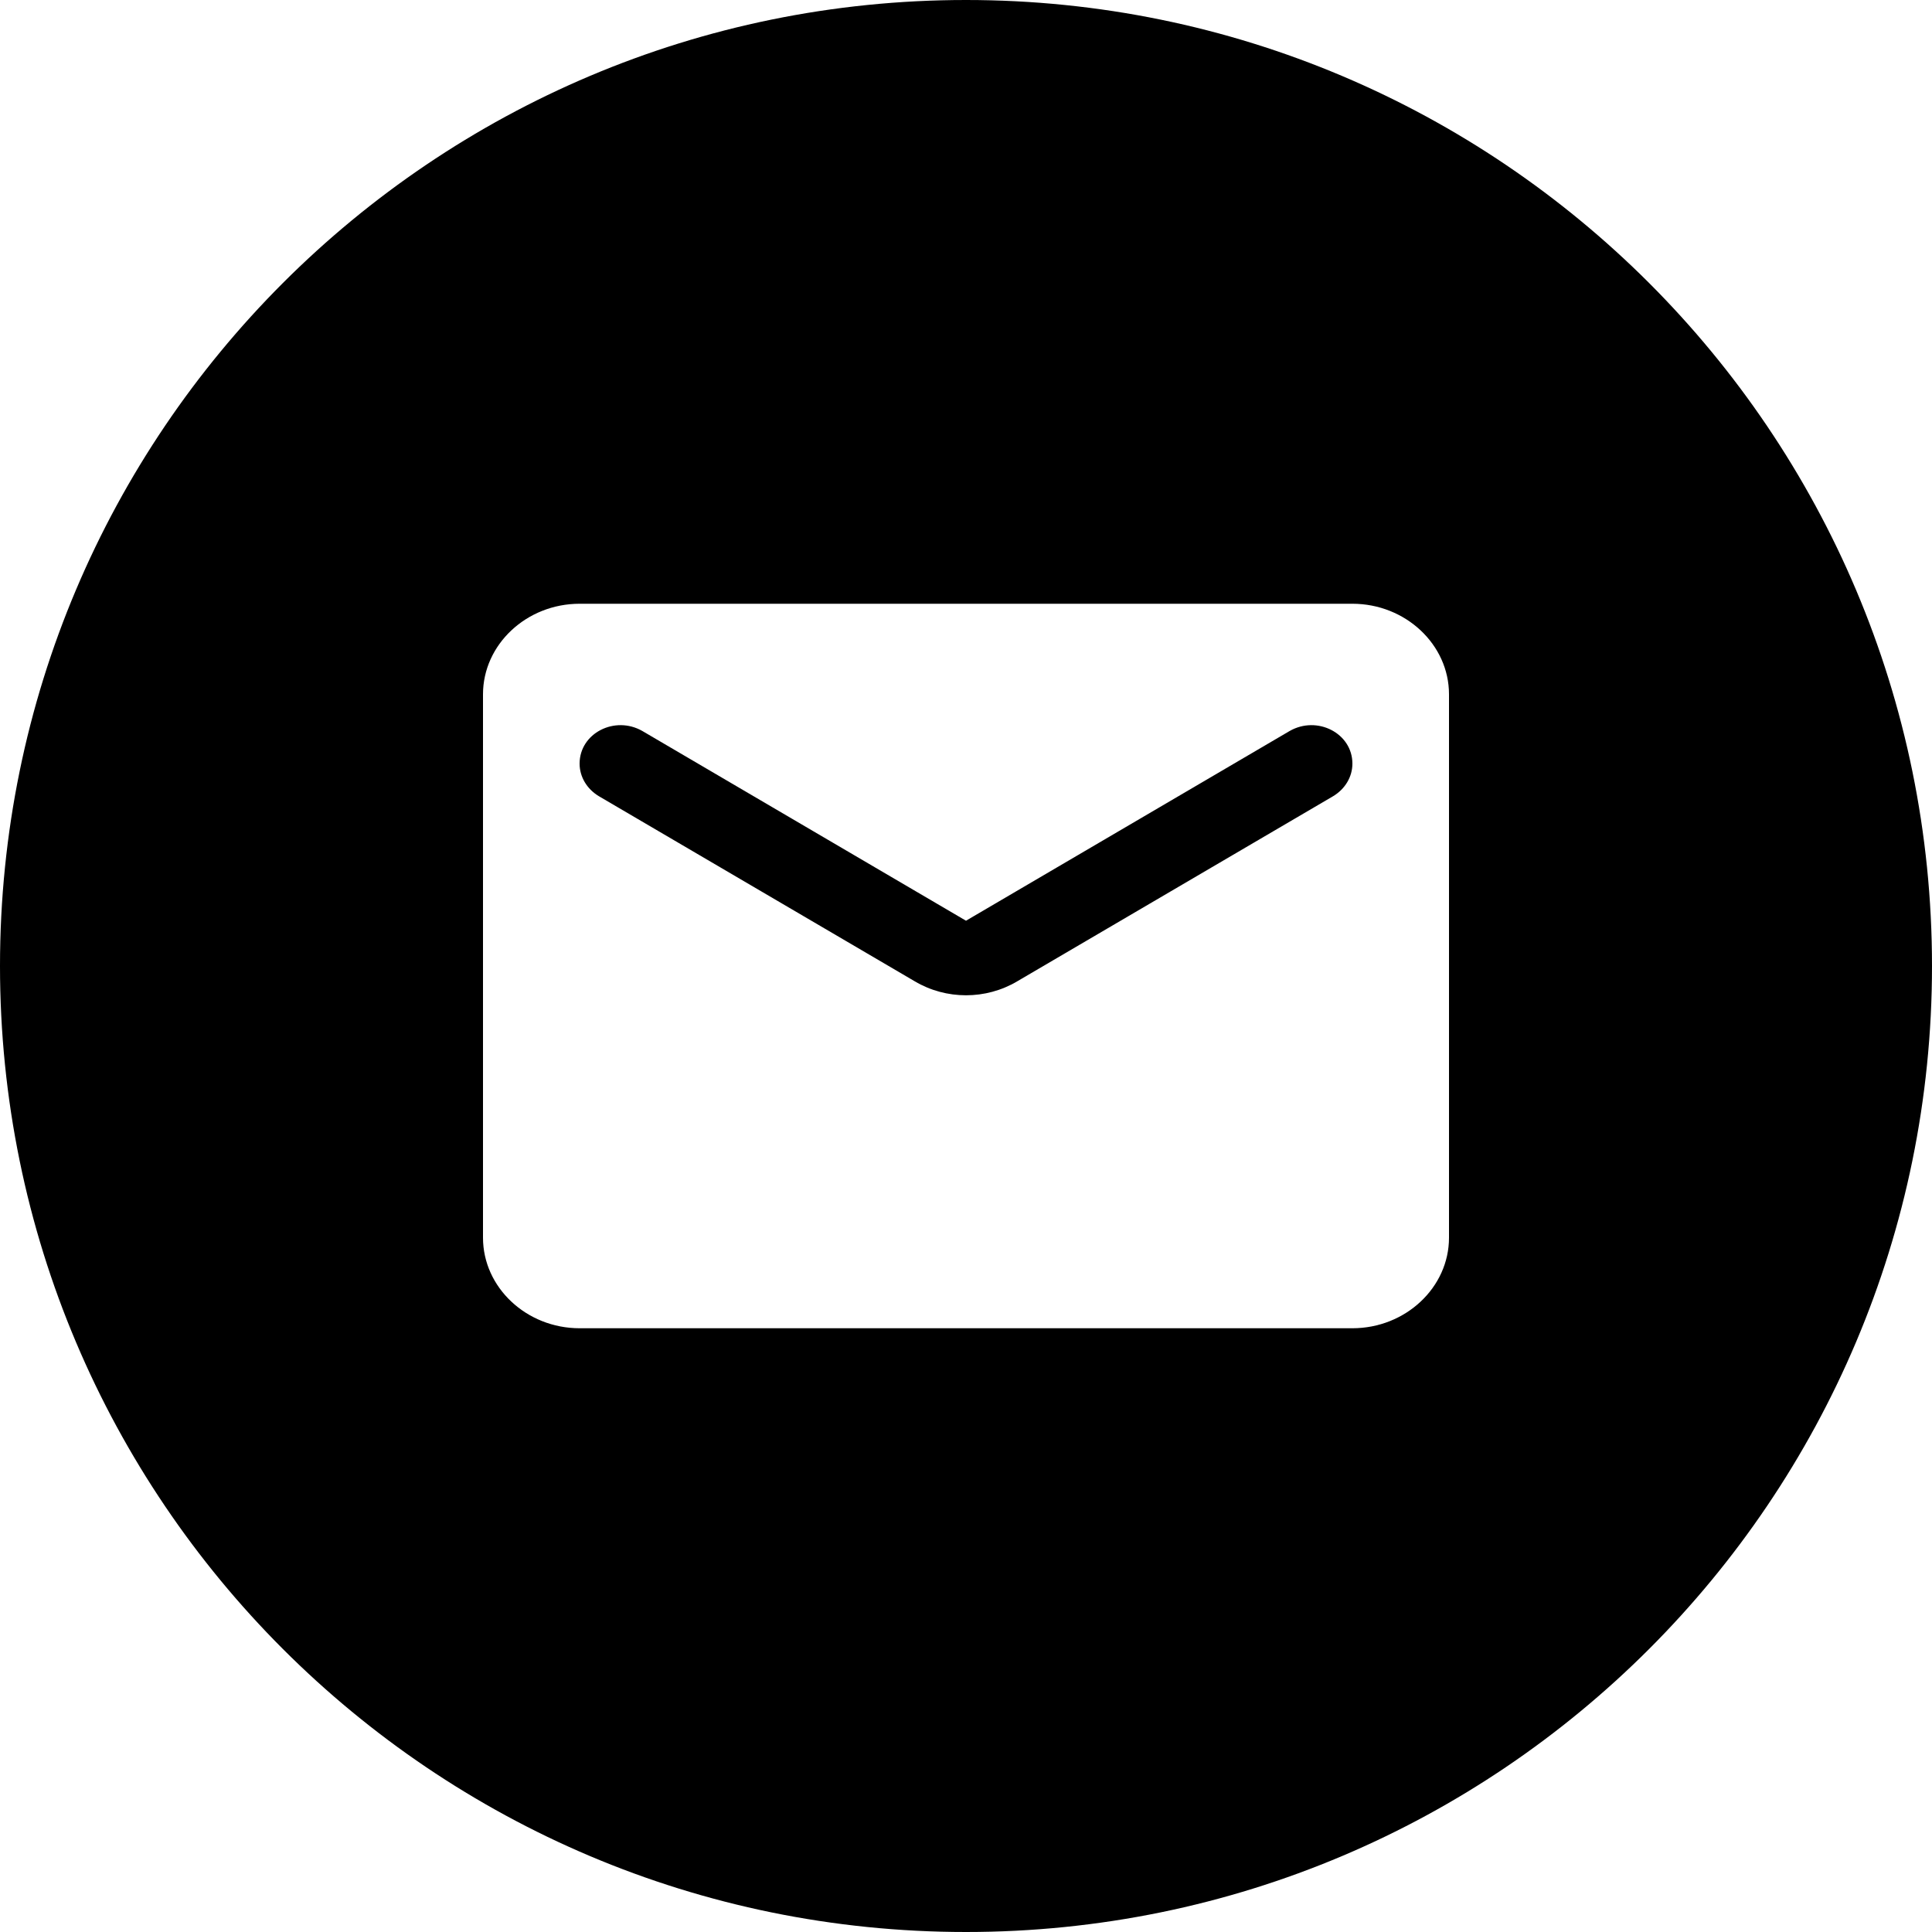 <svg width="16" height="16" viewBox="0 0 16 16" xmlns="http://www.w3.org/2000/svg">
<path fill-rule="evenodd" clip-rule="evenodd" d="M8 16C12.418 16 16 12.418 16 8C16 3.582 12.418 0 8 0C3.582 0 0 3.582 0 8C0 12.418 3.582 16 8 16ZM4 5.75C4 5.338 4.36 5 4.8 5H11.2C11.64 5 12 5.338 12 5.75V10.25C12 10.662 11.64 11 11.2 11H4.8C4.36 11 4 10.662 4 10.25V5.75ZM8.424 8.127L11.04 6.594C11.14 6.534 11.2 6.433 11.2 6.324C11.2 6.072 10.908 5.923 10.68 6.054L8 7.625L5.32 6.054C5.092 5.923 4.8 6.072 4.8 6.324C4.8 6.433 4.86 6.534 4.96 6.594L7.576 8.127C7.836 8.281 8.164 8.281 8.424 8.127Z"/>
</svg>
